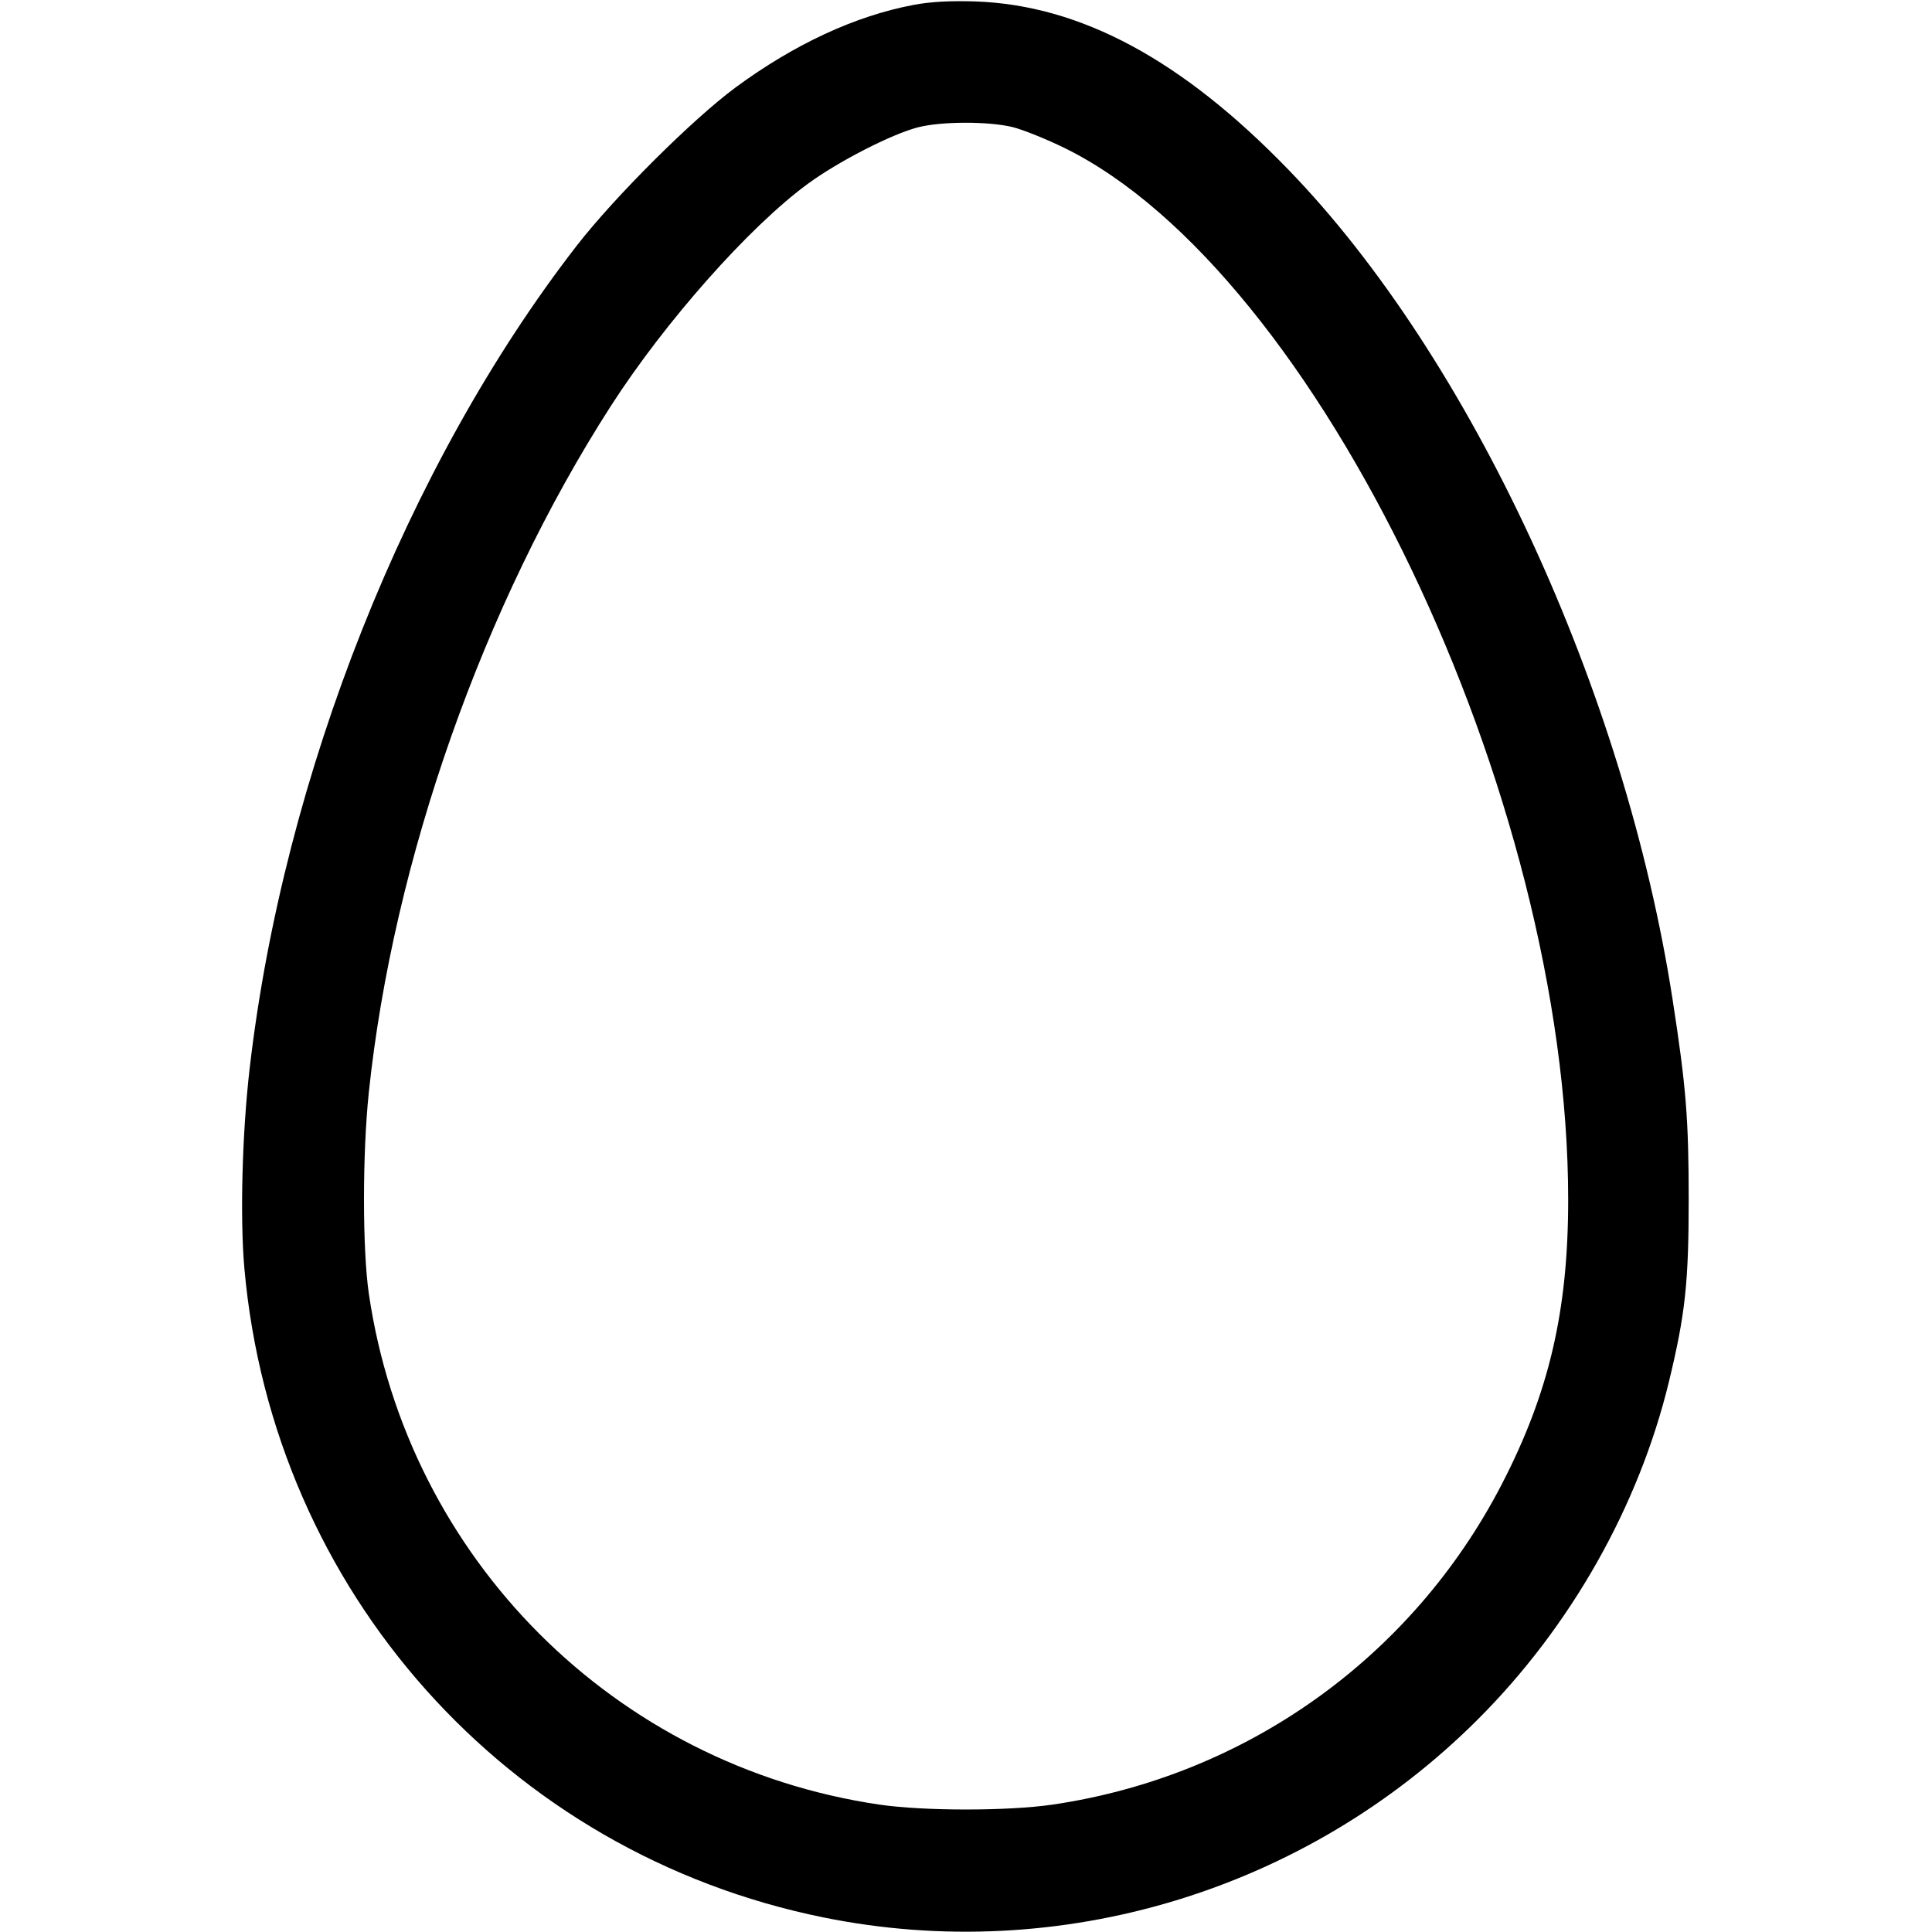 <svg class="bi bi-egg" width="1em" height="1em" viewBox="0 0 16 16" fill="currentColor" xmlns="http://www.w3.org/2000/svg"><path d="M7.564 0.041 C 7.082 0.132,6.578 0.366,6.092 0.724 C 5.738 0.985,5.090 1.630,4.776 2.035 C 3.372 3.846,2.347 6.424,2.067 8.853 C 2.005 9.389,1.987 10.088,2.024 10.506 C 2.262 13.177,4.198 15.347,6.818 15.879 C 8.776 16.277,10.819 15.659,12.239 14.239 C 13.008 13.471,13.572 12.474,13.822 11.440 C 13.957 10.882,13.985 10.620,13.985 9.933 C 13.985 9.270,13.964 9.003,13.852 8.280 C 13.457 5.721,12.179 2.961,10.668 1.403 C 9.787 0.493,8.948 0.043,8.080 0.012 C 7.877 0.005,7.703 0.014,7.564 0.041 M8.388 1.053 C 8.475 1.075,8.668 1.153,8.817 1.226 C 10.912 2.256,12.987 6.589,12.987 9.936 C 12.987 10.857,12.828 11.537,12.436 12.294 C 11.693 13.729,10.316 14.710,8.717 14.945 C 8.347 14.999,7.653 14.999,7.283 14.945 C 5.092 14.623,3.377 12.908,3.055 10.717 C 3.001 10.349,3.001 9.560,3.054 9.050 C 3.256 7.125,4.004 5.003,5.059 3.362 C 5.508 2.664,6.204 1.879,6.689 1.523 C 6.941 1.338,7.381 1.112,7.600 1.055 C 7.795 1.004,8.190 1.004,8.388 1.053 " stroke="none" fill="black" fill-rule="evenodd"></path></svg>